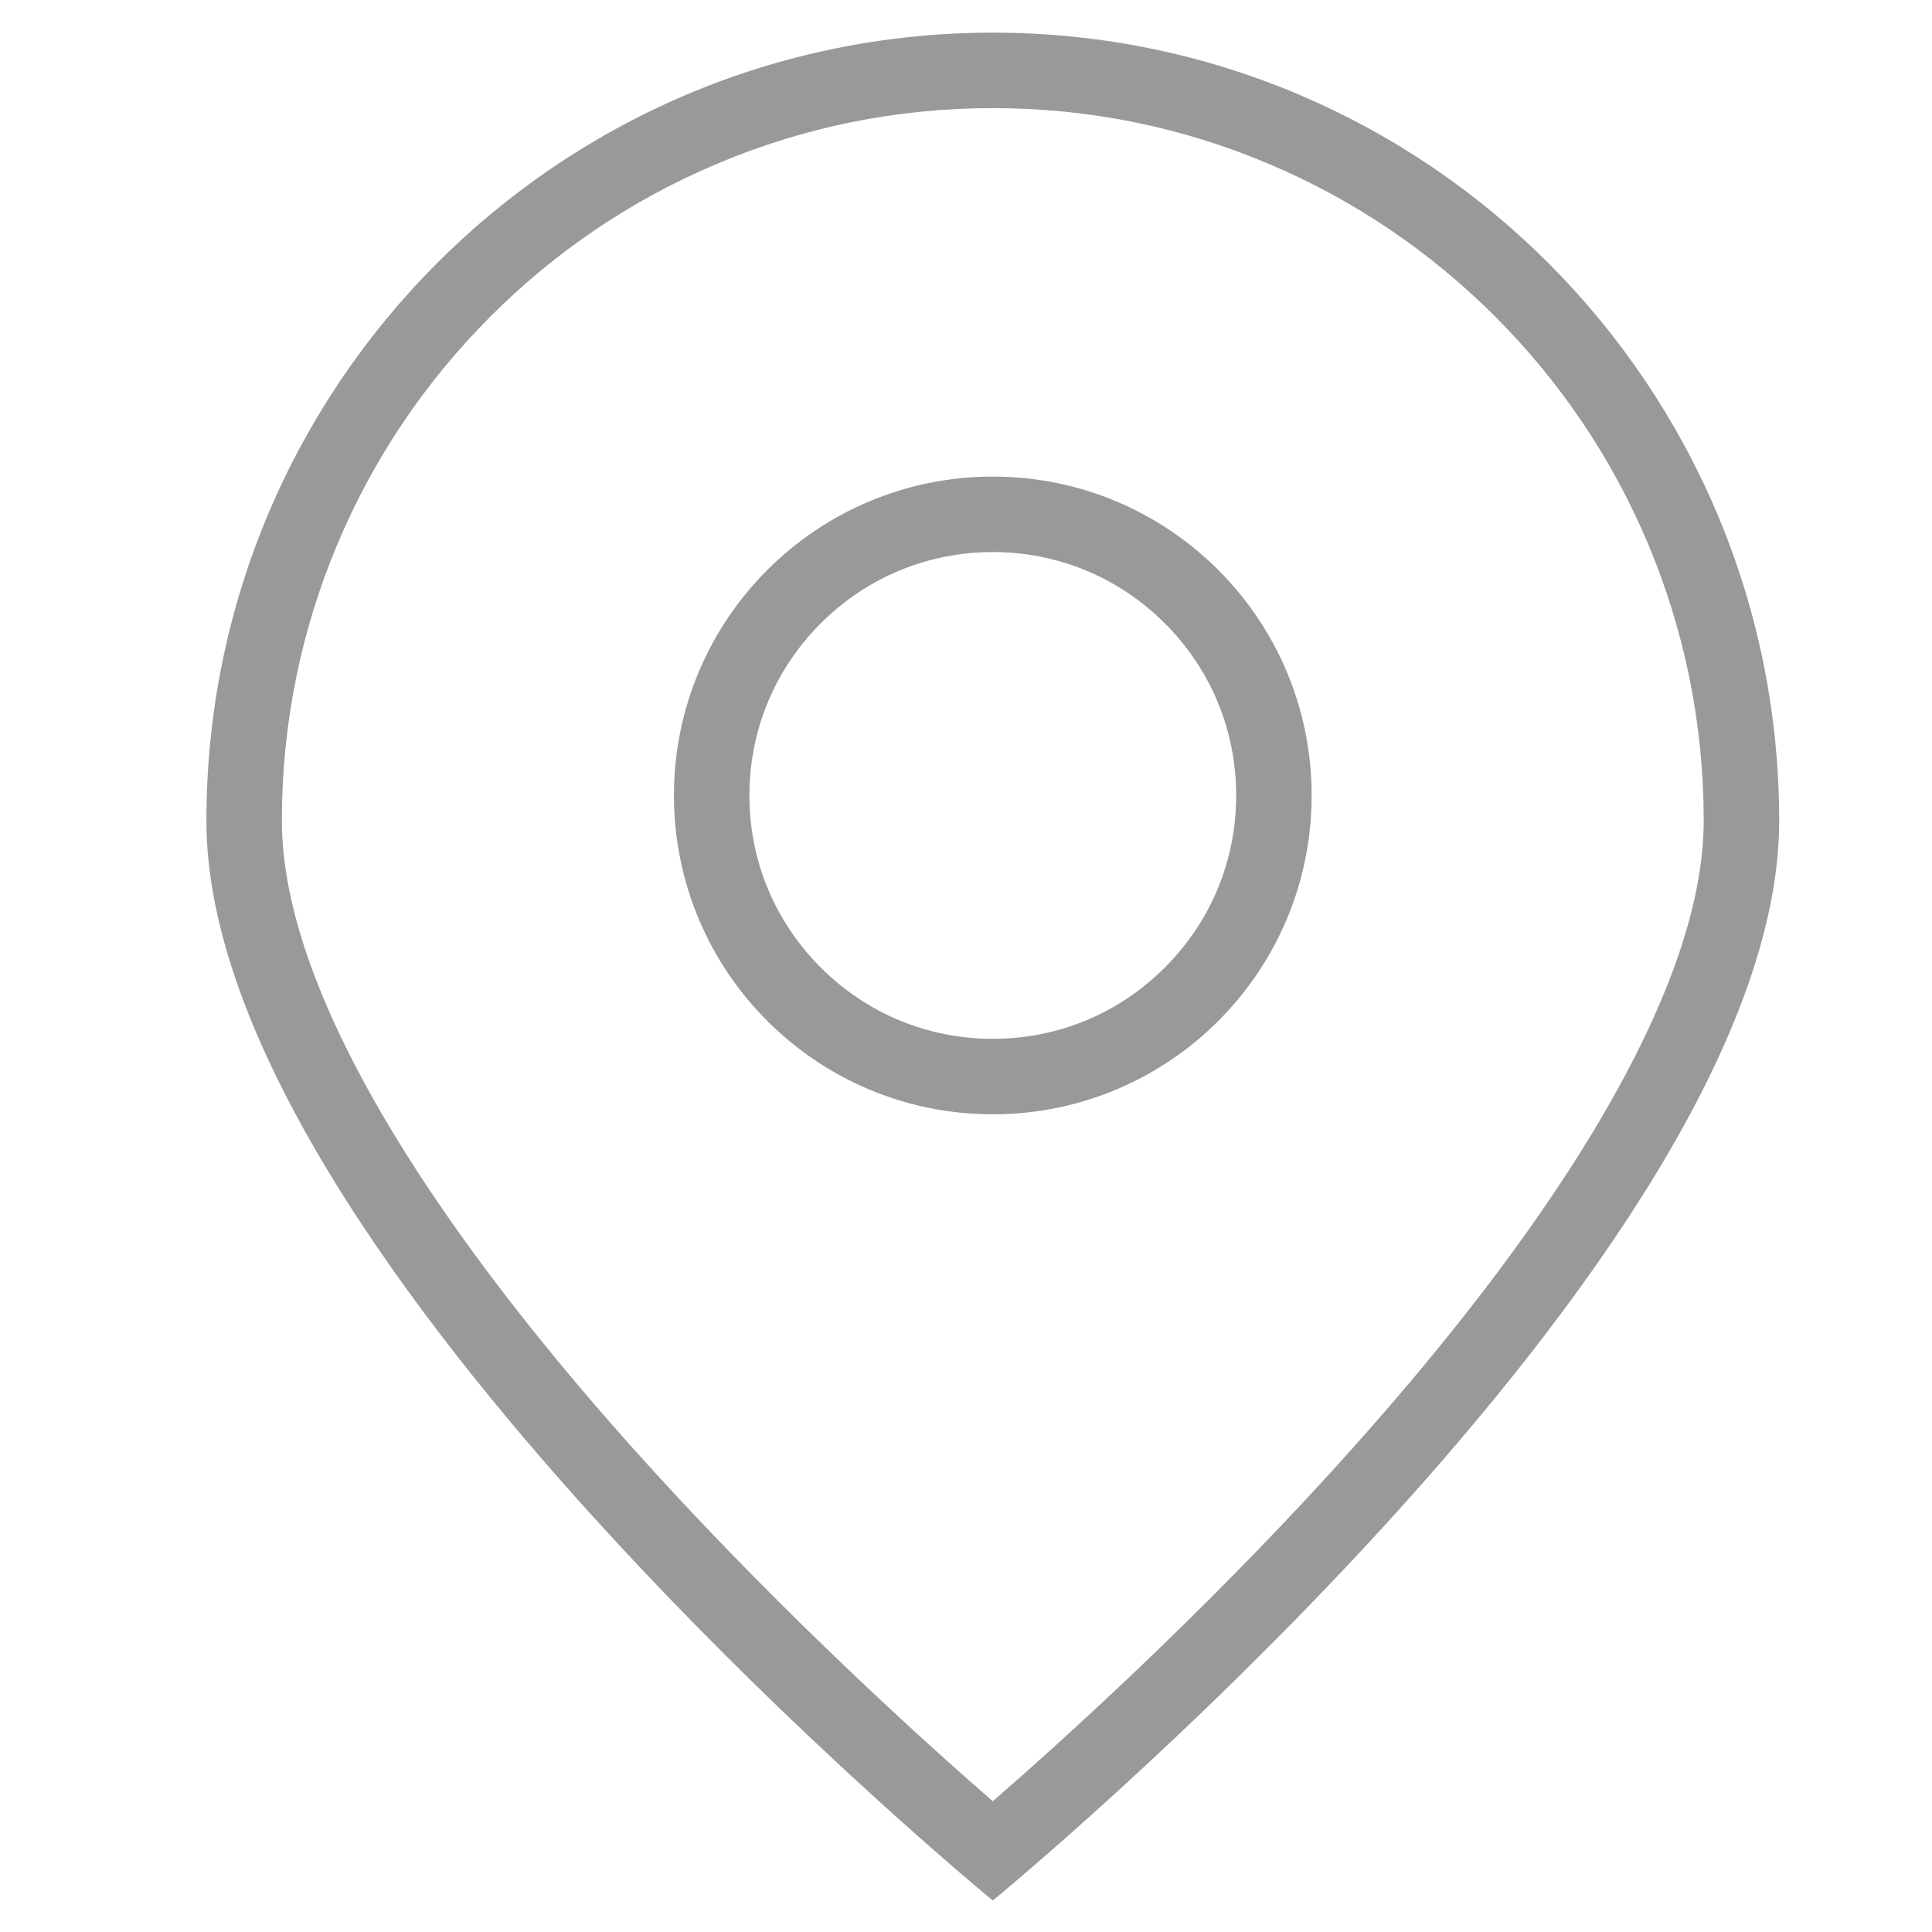 <?xml version="1.0" standalone="no"?><!DOCTYPE svg PUBLIC "-//W3C//DTD SVG 1.1//EN" "http://www.w3.org/Graphics/SVG/1.1/DTD/svg11.dtd"><svg t="1585588150745" class="icon" viewBox="0 0 1024 1024" version="1.1" xmlns="http://www.w3.org/2000/svg" p-id="3062" xmlns:xlink="http://www.w3.org/1999/xlink" width="200" height="200"><defs><style type="text/css"></style></defs><path d="M526.2 57.3c50.9 0 100.2 10 146.6 29.7 44.9 19 85.2 46.3 119.8 80.9 34.6 34.7 61.8 75.1 80.8 120.1C893 334.6 903 384 903 435c0 45.1-19.9 100.8-59.1 165.6-33.1 54.7-79.6 115.1-138.2 179.4-70.9 77.8-142.7 142.7-179.5 174.7-36.7-31.9-108-96.4-178.9-174-58.8-64.4-105.4-124.9-138.6-179.7-39.4-65-59.3-120.8-59.3-166 0-51 10-100.5 29.6-147 19-45 46.2-85.4 80.8-120.1 34.6-34.7 74.9-61.9 119.8-80.9 46.4-19.7 95.7-29.7 146.6-29.7m0-40c-230.2 0-416.8 187-416.8 417.7s416.8 572.3 416.8 572.3S943 665.8 943 435.1 756.4 17.3 526.2 17.3z" fill="#999999" p-id="3063"></path><path d="M526.2 292.6c34.4 0 66.8 13.4 91.2 37.8 24.4 24.4 37.8 56.7 37.8 91.2s-13.4 66.8-37.8 91.2c-24.4 24.4-56.7 37.8-91.2 37.8s-66.8-13.4-91.2-37.8c-24.4-24.4-37.8-56.7-37.8-91.2s13.4-66.8 37.8-91.2c24.4-24.4 56.8-37.8 91.2-37.8m0-40c-93.3 0-169 75.6-169 169s75.6 169 169 169 169-75.6 169-169-75.7-169-169-169z" fill="#999999" p-id="3064"></path></svg>